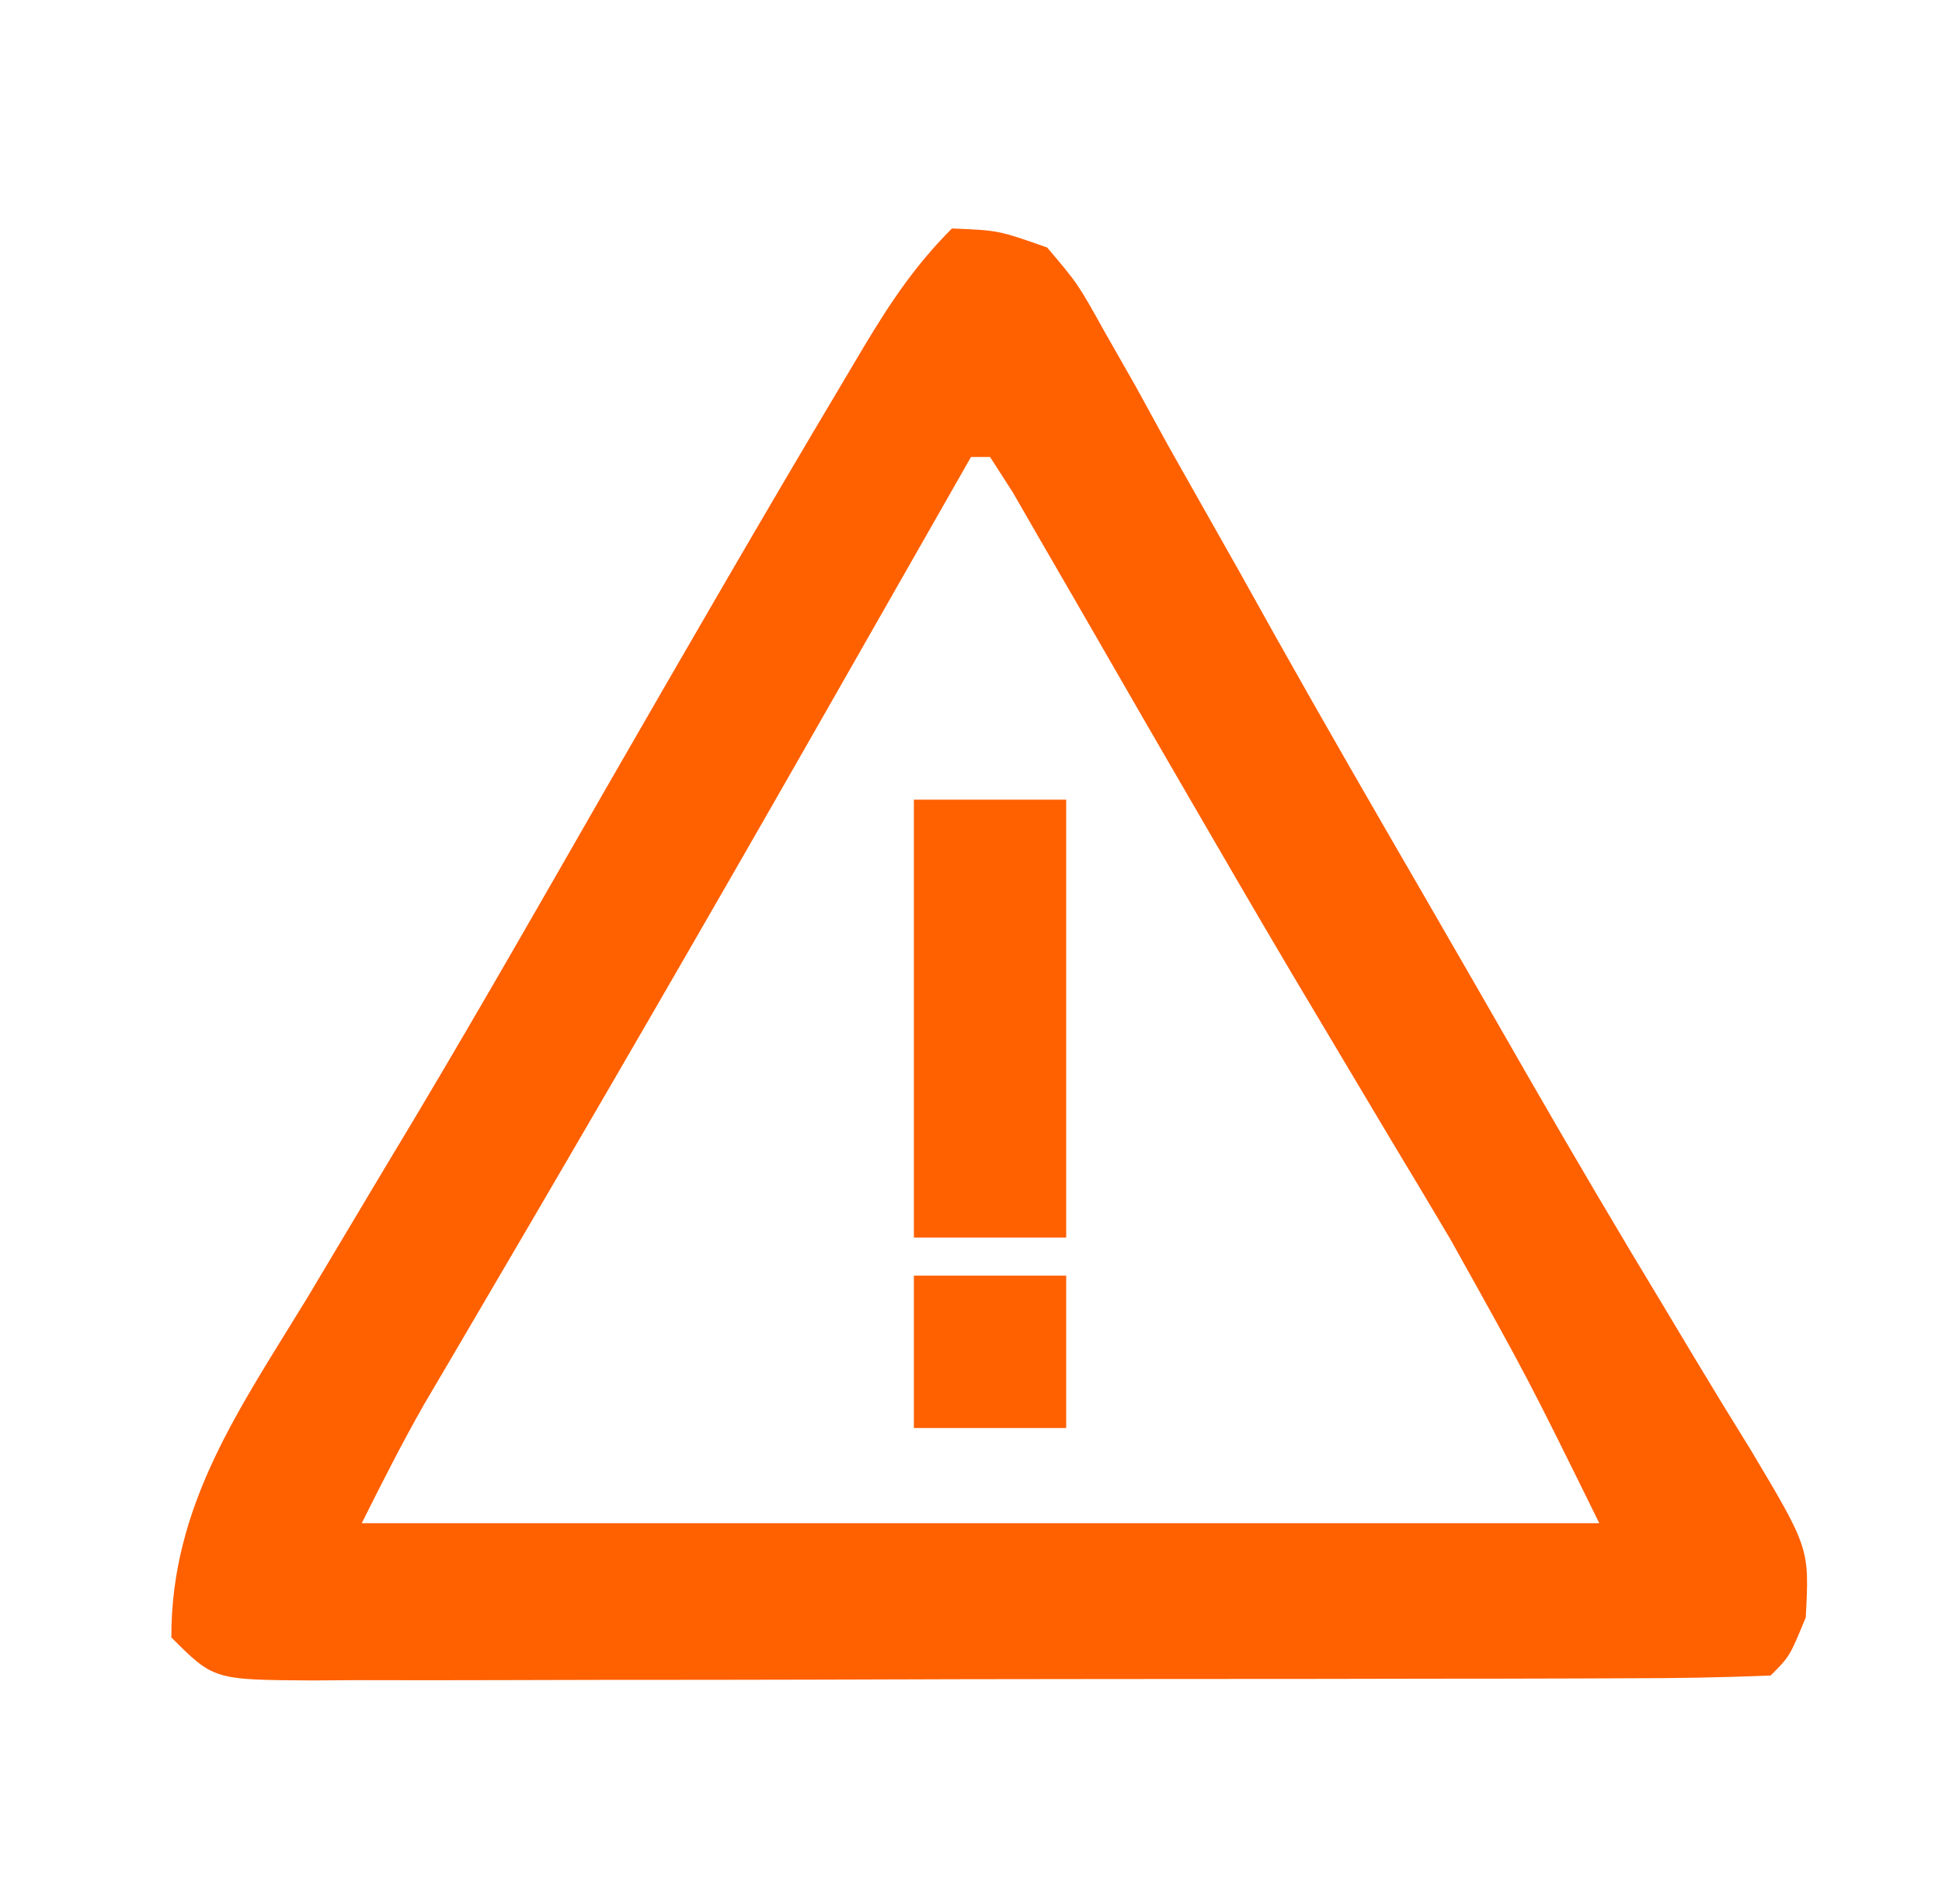 <?xml version="1.0" encoding="UTF-8"?>
<svg version="1.1" xmlns="http://www.w3.org/2000/svg" width="102" height="100">
<path d="M0 0 C2.436 0.098 2.436 0.098 5 1 C6.615 2.904 6.615 2.904 8.023 5.434 C8.562 6.38 9.1 7.325 9.655 8.3 C10.223 9.335 10.79 10.371 11.375 11.438 C12.618 13.638 13.862 15.839 15.105 18.039 C15.745 19.185 16.385 20.332 17.044 21.513 C19.584 26.041 22.181 30.533 24.784 35.025 C26.67 38.283 28.544 41.547 30.418 44.812 C32.712 48.798 35.045 52.754 37.426 56.688 C37.948 57.559 38.469 58.43 39.007 59.327 C39.973 60.935 40.95 62.536 41.94 64.128 C45.036 69.314 45.036 69.314 44.844 72.949 C44 75 44 75 43 76 C40.455 76.106 37.937 76.147 35.391 76.145 C34.196 76.15 34.196 76.15 32.977 76.155 C30.329 76.165 27.682 76.167 25.035 76.168 C23.203 76.171 21.371 76.175 19.538 76.178 C15.692 76.184 11.846 76.186 8 76.185 C3.062 76.185 -1.875 76.199 -6.813 76.216 C-10.599 76.227 -14.385 76.229 -18.17 76.229 C-19.991 76.23 -21.812 76.234 -23.633 76.242 C-26.176 76.252 -28.719 76.249 -31.261 76.243 C-32.398 76.251 -32.398 76.251 -33.558 76.26 C-38.772 76.228 -38.772 76.228 -41 74 C-41.018 67.037 -37.41 61.981 -33.875 56.188 C-32.597 54.047 -31.319 51.907 -30.043 49.766 C-29.378 48.658 -28.714 47.55 -28.029 46.408 C-24.684 40.789 -21.441 35.111 -18.188 29.438 C-14.059 22.269 -9.925 15.105 -5.688 8 C-5.333 7.401 -4.978 6.802 -4.612 6.185 C-3.215 3.862 -1.927 1.927 0 0 Z M1 12 C0.589 12.723 0.177 13.445 -0.247 14.189 C-2.205 17.627 -4.164 21.064 -6.125 24.5 C-6.66 25.438 -6.66 25.438 -7.207 26.396 C-12.962 36.478 -18.777 46.523 -24.657 56.533 C-25.201 57.461 -25.744 58.388 -26.305 59.344 C-26.779 60.15 -27.253 60.956 -27.742 61.787 C-28.898 63.82 -29.954 65.908 -31 68 C-9.55 68 11.9 68 34 68 C30.255 60.395 30.255 60.395 26.16 53.055 C25.661 52.216 25.162 51.378 24.647 50.514 C24.124 49.643 23.601 48.772 23.062 47.875 C21.922 45.964 20.783 44.053 19.645 42.141 C18.758 40.653 18.758 40.653 17.854 39.135 C15.909 35.845 13.988 32.542 12.074 29.234 C11.435 28.131 10.797 27.028 10.138 25.891 C8.892 23.735 7.648 21.577 6.406 19.417 C5.844 18.447 5.282 17.476 4.703 16.477 C4.205 15.611 3.706 14.746 3.192 13.854 C2.799 13.242 2.405 12.63 2 12 C1.67 12 1.34 12 1 12 Z " fill="#FF6000" transform="translate(50,12)"/>
<path d="M0 0 C2.64 0 5.28 0 8 0 C8 7.59 8 15.18 8 23 C5.36 23 2.72 23 0 23 C0 15.41 0 7.82 0 0 Z " fill="#FF6000" transform="translate(48,42)"/>
<path d="M0 0 C2.64 0 5.28 0 8 0 C8 2.64 8 5.28 8 8 C5.36 8 2.72 8 0 8 C0 5.36 0 2.72 0 0 Z " fill="#FF6000" transform="translate(48,67)"/>
</svg>
